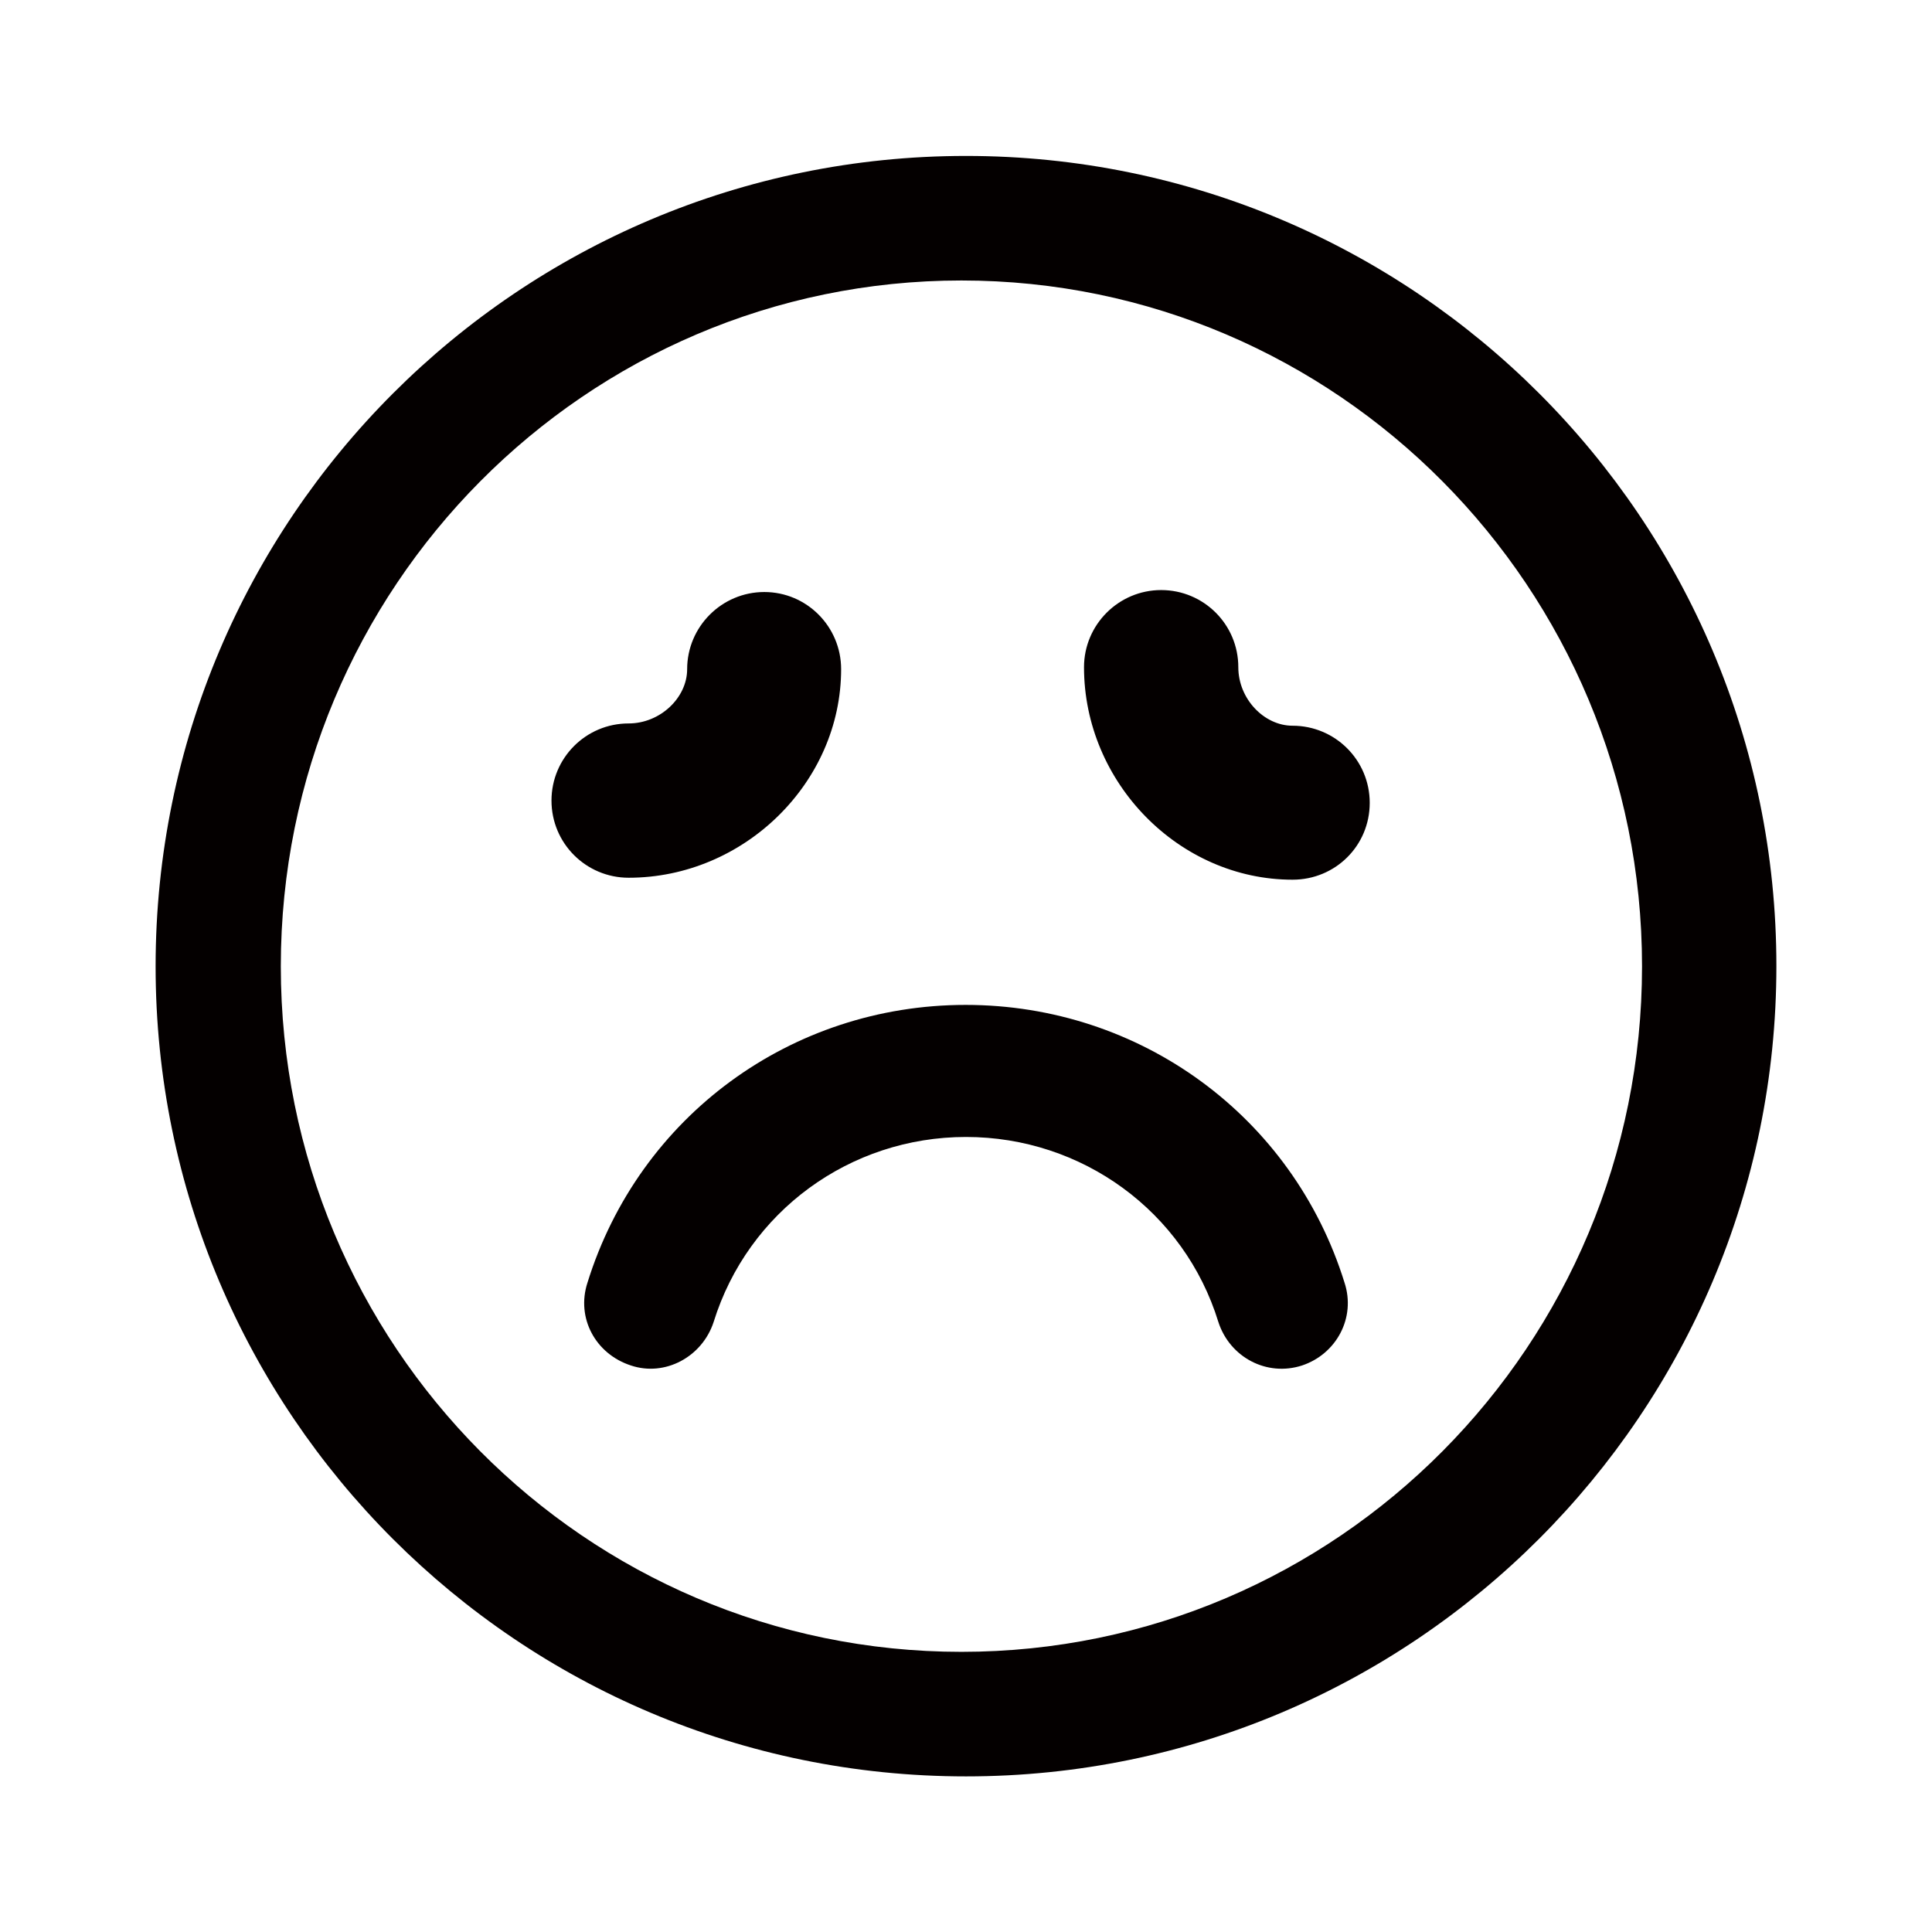 <?xml version="1.0" encoding="utf-8"?>
<!-- Generator: Adobe Illustrator 26.3.1, SVG Export Plug-In . SVG Version: 6.00 Build 0)  -->
<svg version="1.1" id="_イヤー_2" xmlns="http://www.w3.org/2000/svg" xmlns:xlink="http://www.w3.org/1999/xlink" x="0px"
	 y="0px" viewBox="0 0 591 591" style="enable-background:new 0 0 591 591;" xml:space="preserve">
<style type="text/css">
	.st0{fill:#040000;}
</style>
<g id="Icons" transform="translate(103, 44)">
	<path id="Icons_Sad" class="st0" d="M192.5,499.4c-136.9,0-247.9-111-247.9-247.8S55.6,3.7,192.5,3.7s247.9,111,247.9,247.8
		S329.4,499.4,192.5,499.4z M191.1,461.3c115,0,208.2-93.9,208.2-209.7S306,41.8,191.1,41.8S-17.1,135.7-17.1,251.6
		S76.1,461.3,191.1,461.3L191.1,461.3z M308.3,348.4c3.5,10.7-2.5,21.8-13,25.3c-10.8,3.5-22.1-2.5-25.6-13.3
		c-10.4-33.8-41.7-56.6-77.2-56.6s-66.7,22.8-77.2,56.6c-3.5,10.7-14.9,16.8-25.3,13.3c-10.8-3.5-16.8-14.5-13.3-25.3
		c15.8-50.9,62.3-85,115.7-85S292.5,297.5,308.3,348.4z M292.4,225.1c-34.7,0-63.8-29.7-63.8-65c0-13,10.6-23.6,23.6-23.6
		s23.6,10.5,23.6,23.6c0,9.7,7.9,17.9,16.6,17.9c13,0,23.6,10.5,23.6,23.6S305.5,225.1,292.4,225.1z M154.3,160.7
		c0,34.7-29.7,63.8-65,63.8c-13,0-23.6-10.5-23.6-23.6c0-13,10.5-23.6,23.6-23.6c9.7,0,17.9-7.9,17.9-16.6c0-13,10.6-23.6,23.6-23.6
		S154.3,147.7,154.3,160.7L154.3,160.7z"/>
</g>
</svg>
